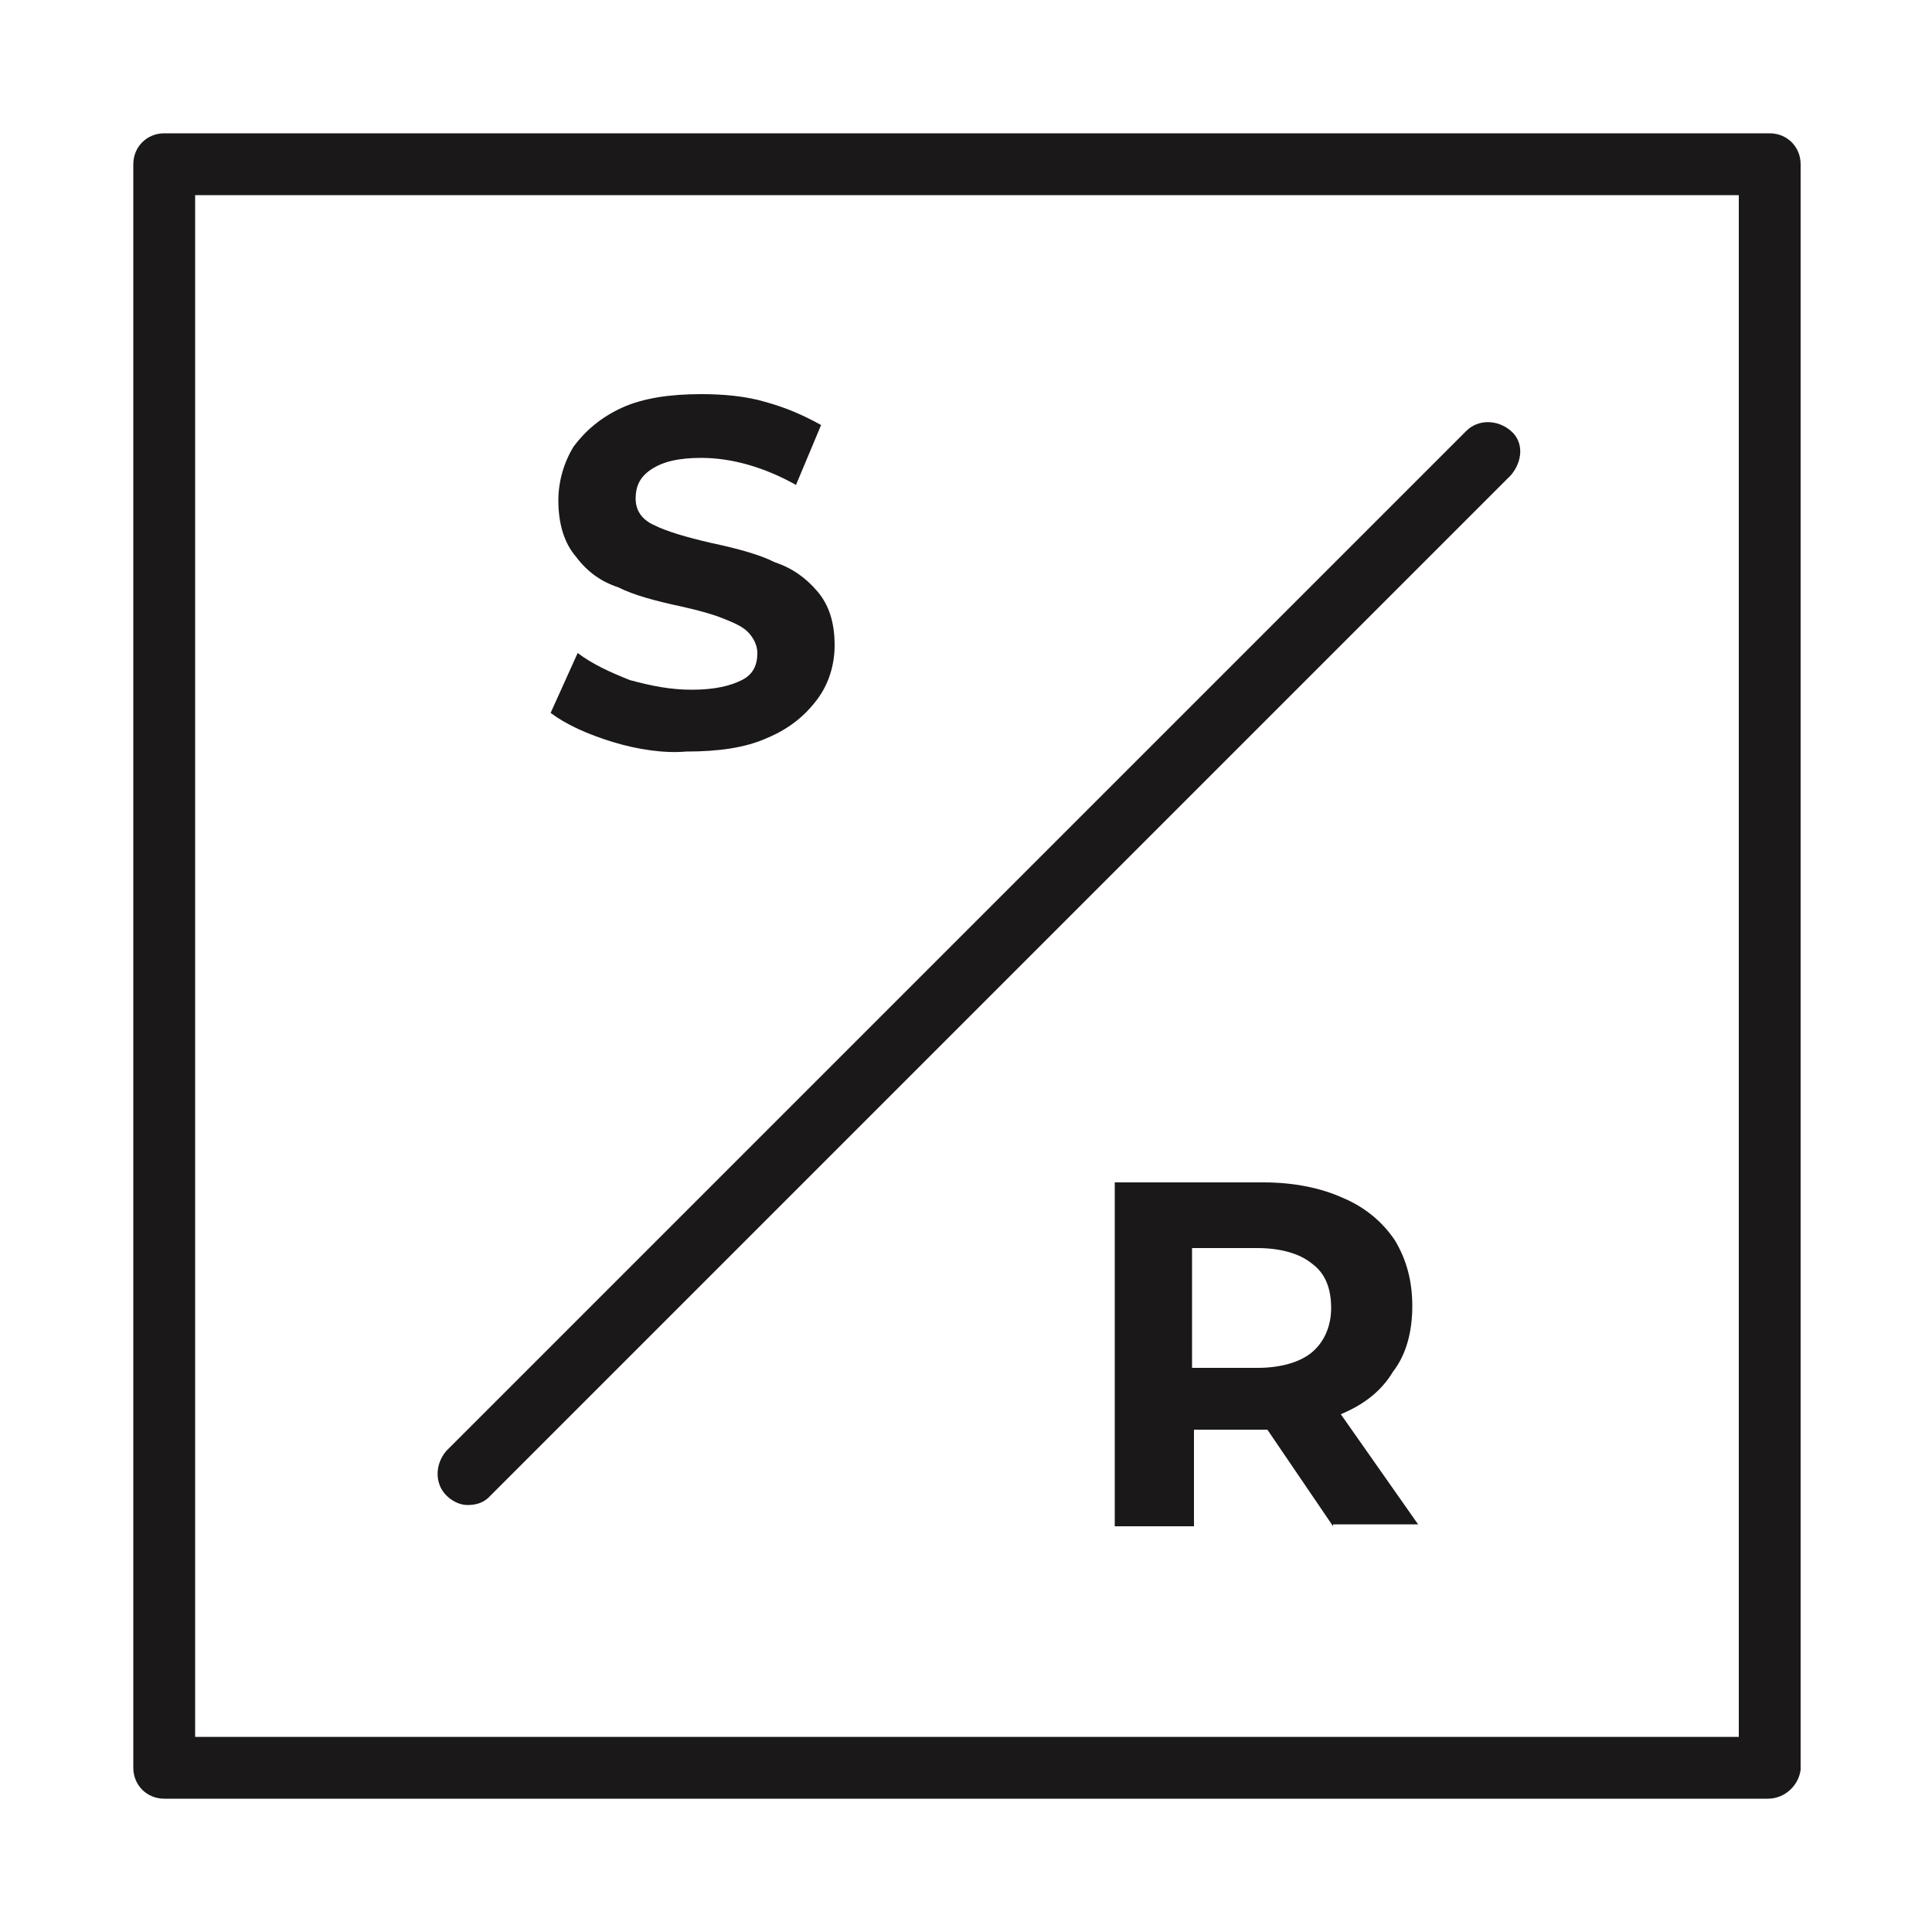 <?xml version="1.0" encoding="utf-8"?>
<!-- Generator: Adobe Illustrator 17.1.0, SVG Export Plug-In . SVG Version: 6.00 Build 0)  -->
<!DOCTYPE svg PUBLIC "-//W3C//DTD SVG 1.1//EN" "http://www.w3.org/Graphics/SVG/1.1/DTD/svg11.dtd">
<svg version="1.1" xmlns="http://www.w3.org/2000/svg" xmlns:xlink="http://www.w3.org/1999/xlink" x="0px" y="0px"
	 viewBox="0 0 100 100" enable-background="new 0 0 100 100">
<path fill="#1A1818" d="M91.5,93.1H8.5c-0.9,0-1.6-0.7-1.6-1.6V8.5c0-0.9,0.7-1.6,1.6-1.6h83.1c0.9,0,1.6,0.7,1.6,1.6v83.1
	C93.1,92.4,92.4,93.1,91.5,93.1z M10.1,89.9h79.9V10.1H10.1V89.9z"/>
<g>
	<path fill="#1A1818" d="M24.2,77.9c-0.4,0-0.8-0.2-1.1-0.5c-0.6-0.6-0.6-1.6,0-2.3l52.8-52.8c0.6-0.6,1.6-0.6,2.3,0s0.6,1.6,0,2.3
		L25.3,77.5C25,77.8,24.6,77.9,24.2,77.9z"/>
</g>
<g>
	<path fill="#1A1818" d="M31.7,38.4c-1.3-0.4-2.4-0.9-3.2-1.5l1.4-3.1c0.8,0.6,1.7,1,2.7,1.4c1.1,0.3,2.1,0.5,3.2,0.5
		c1.2,0,2-0.2,2.6-0.5c0.6-0.3,0.8-0.8,0.8-1.4c0-0.4-0.2-0.8-0.5-1.1c-0.3-0.3-0.8-0.5-1.3-0.7c-0.5-0.2-1.2-0.4-2.1-0.6
		c-1.4-0.3-2.5-0.6-3.3-1c-0.9-0.3-1.6-0.8-2.2-1.6c-0.6-0.7-0.9-1.7-0.9-2.9c0-1,0.3-2,0.8-2.8c0.6-0.8,1.4-1.5,2.5-2
		c1.1-0.5,2.5-0.7,4.1-0.7c1.1,0,2.3,0.1,3.3,0.4c1.1,0.3,2,0.7,2.9,1.2l-1.3,3.1c-1.6-0.9-3.3-1.4-4.9-1.4c-1.2,0-2,0.2-2.6,0.6
		c-0.6,0.4-0.8,0.9-0.8,1.5c0,0.6,0.3,1.1,1,1.4c0.6,0.3,1.6,0.6,2.9,0.9c1.4,0.3,2.5,0.6,3.3,1c0.9,0.3,1.6,0.8,2.2,1.5
		s0.9,1.6,0.9,2.8c0,1-0.3,2-0.9,2.8c-0.6,0.8-1.4,1.5-2.6,2c-1.1,0.5-2.5,0.7-4.2,0.7C34.4,39,33,38.8,31.7,38.4z"/>
</g>
<g>
	<path fill="#1A1818" d="M69,79l-3.4-5h-0.2h-3.6v5h-4.1V61.2h7.7c1.6,0,3,0.3,4.1,0.8c1.2,0.5,2.1,1.3,2.7,2.2
		c0.6,1,0.9,2.1,0.9,3.4s-0.3,2.5-1,3.4c-0.6,1-1.5,1.7-2.7,2.2l4,5.7H69z M67.9,65.4c-0.6-0.5-1.6-0.8-2.8-0.8h-3.4v6.2h3.4
		c1.2,0,2.2-0.3,2.8-0.8c0.6-0.5,1-1.3,1-2.3C68.9,66.7,68.6,65.9,67.9,65.4z"/>
</g>
</svg>

